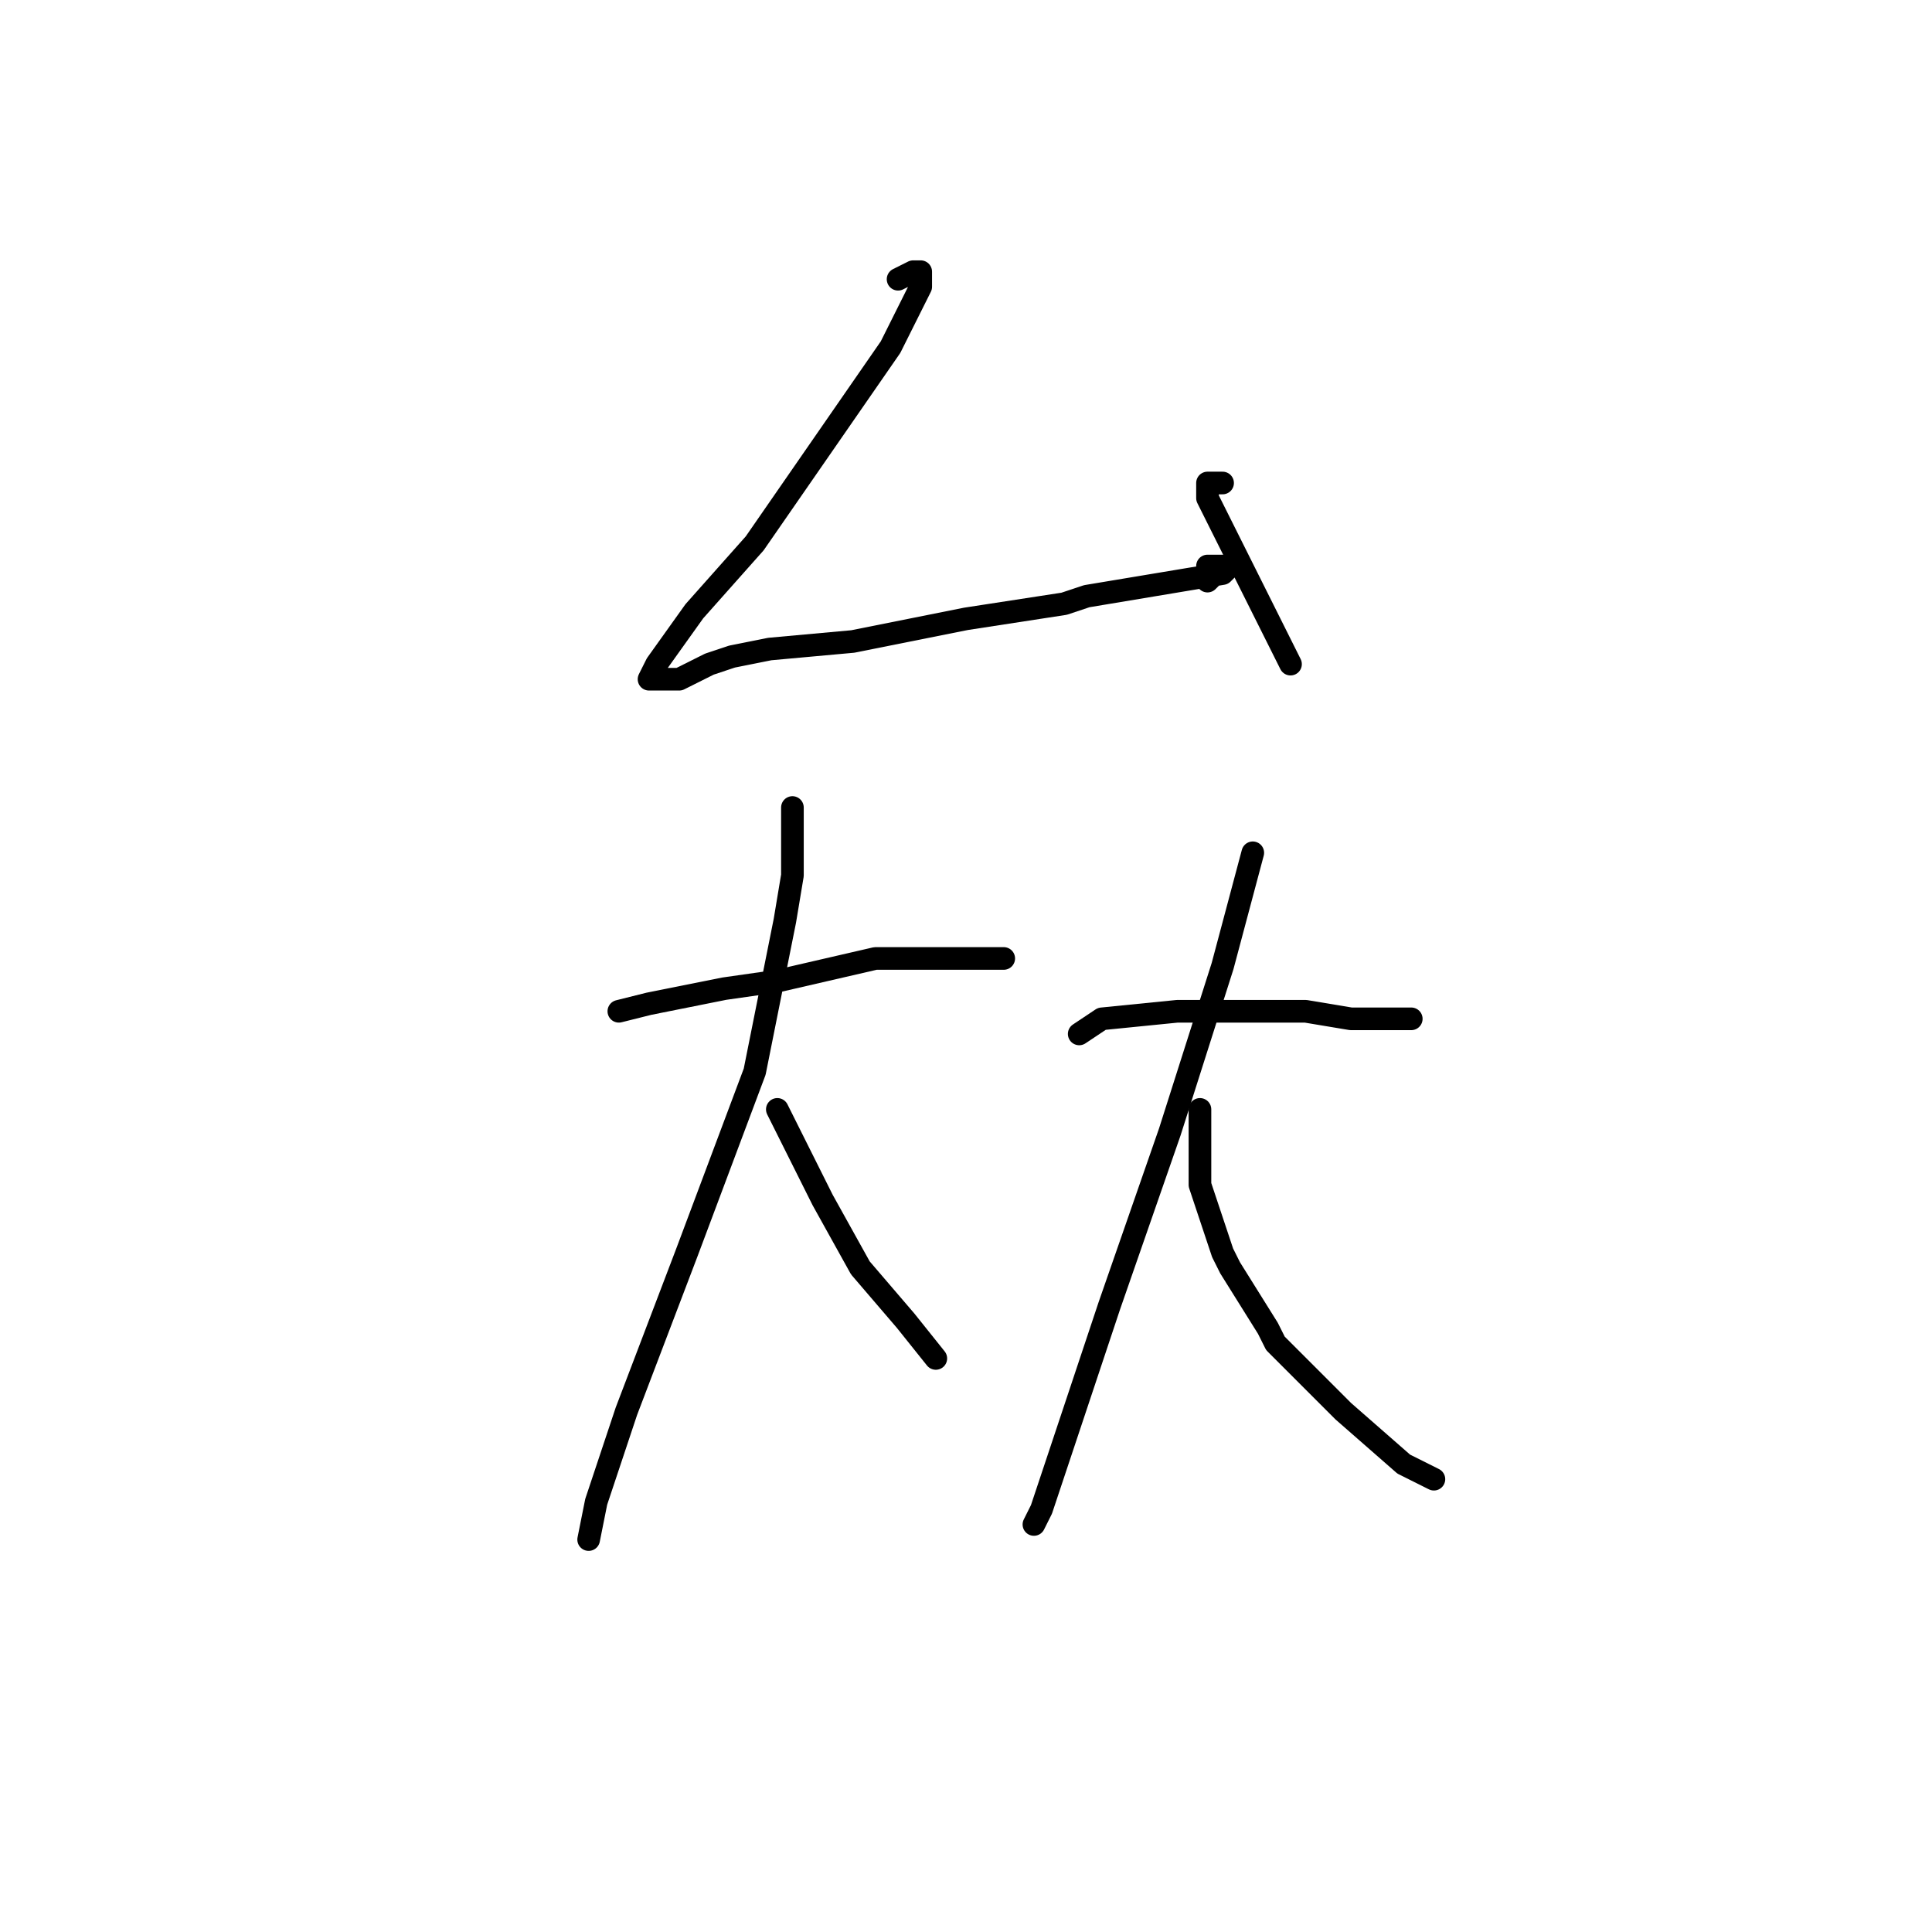 <?xml version="1.0" standalone="no"?>
    <svg width="256" height="256" xmlns="http://www.w3.org/2000/svg" version="1.1">
    <polyline stroke="black" stroke-width="3" stroke-linecap="round" fill="transparent" stroke-linejoin="round" points="119 37 121 36 122 36 122 38 118 46 109 59 100 72 92 81 87 88 86 90 88 90 90 90 92 89 94 88 97 87 102 86 113 85 128 82 141 80 144 79 156 77 162 76 163 75 162 75 161 75 160 75 161 75 161 76 160 77 160 77 " />
        <polyline stroke="black" stroke-width="3" stroke-linecap="round" fill="transparent" stroke-linejoin="round" points="162 64 160 64 160 66 163 72 167 80 171 88 171 88 " />
        <polyline stroke="black" stroke-width="3" stroke-linecap="round" fill="transparent" stroke-linejoin="round" points="82 134 86 133 96 131 103 130 116 127 127 127 133 127 133 127 " />
        <polyline stroke="black" stroke-width="3" stroke-linecap="round" fill="transparent" stroke-linejoin="round" points="105 107 105 108 105 116 104 122 100 142 91 166 83 187 79 199 78 204 78 204 " />
        <polyline stroke="black" stroke-width="3" stroke-linecap="round" fill="transparent" stroke-linejoin="round" points="103 147 105 151 109 159 114 168 120 175 124 180 124 180 " />
        <polyline stroke="black" stroke-width="3" stroke-linecap="round" fill="transparent" stroke-linejoin="round" points="143 137 146 135 156 134 159 134 161 134 173 134 179 135 181 135 187 135 187 135 " />
        <polyline stroke="black" stroke-width="3" stroke-linecap="round" fill="transparent" stroke-linejoin="round" points="166 113 162 128 155 150 147 173 141 191 138 200 137 202 137 202 " />
        <polyline stroke="black" stroke-width="3" stroke-linecap="round" fill="transparent" stroke-linejoin="round" points="159 147 159 149 159 157 162 166 163 168 168 176 169 178 178 187 186 194 190 196 190 196 " />
        </svg>